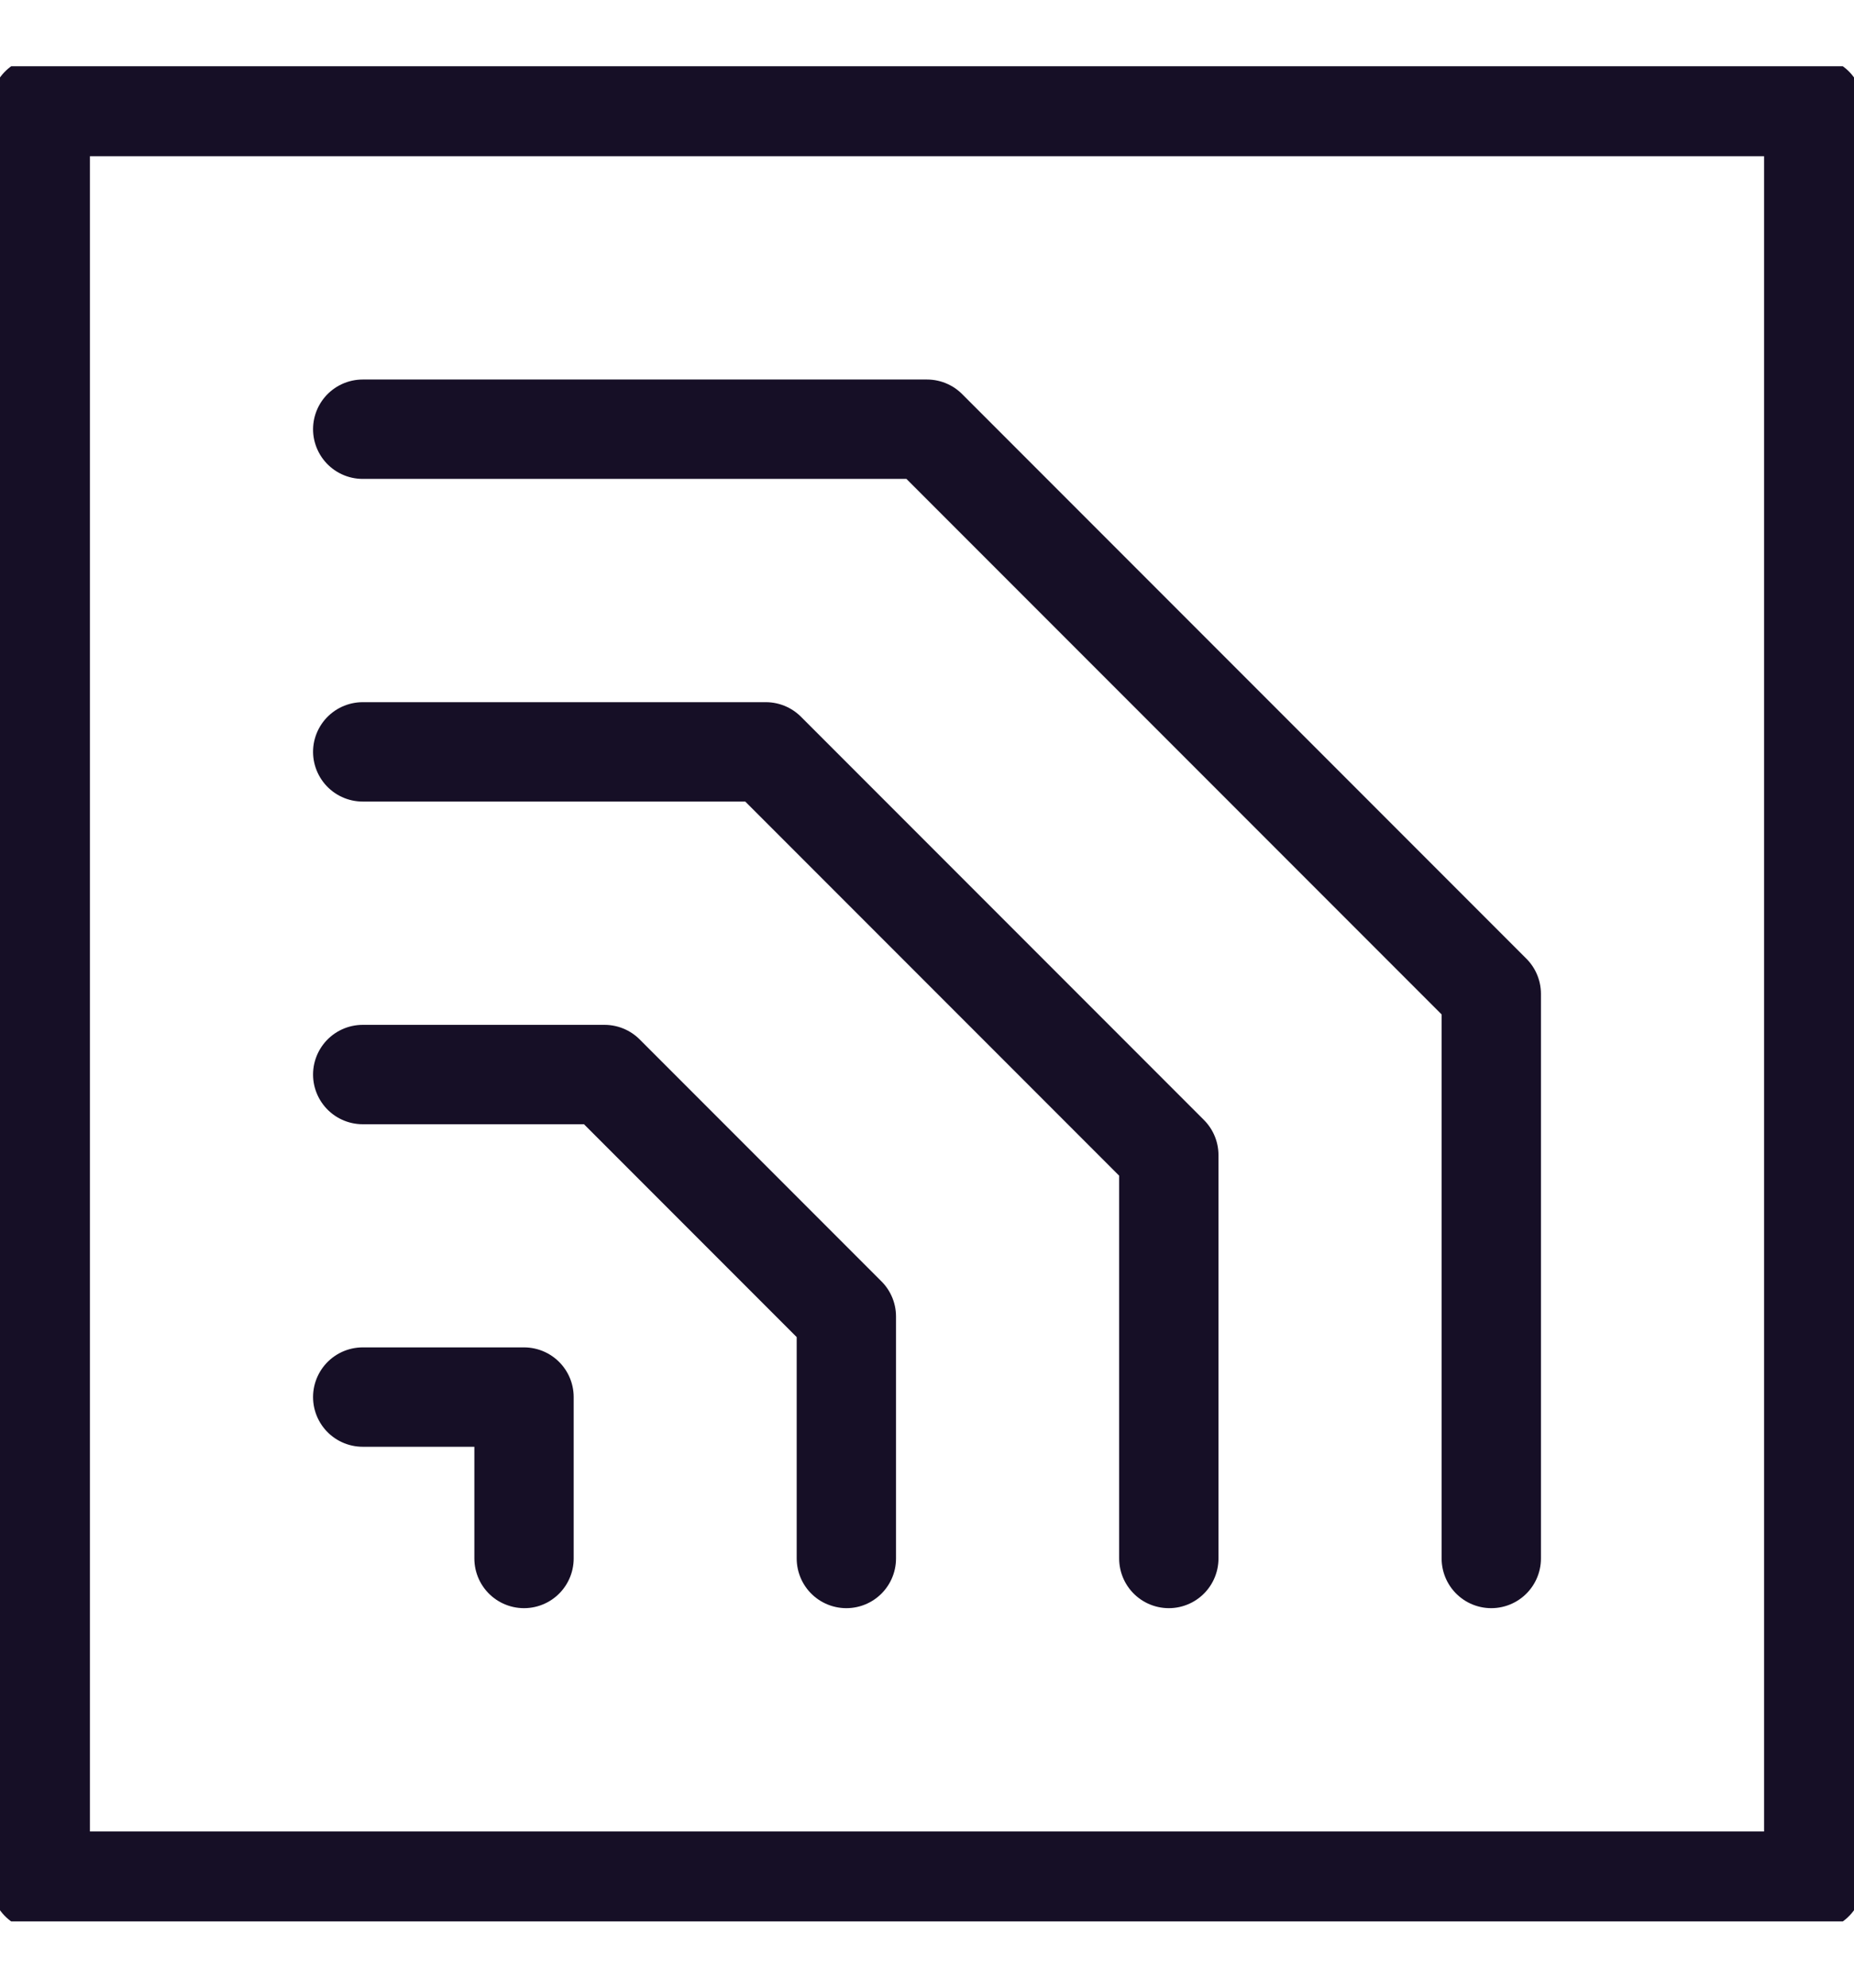 <svg width="14" height="15" viewBox="0 0 14 15" fill="none" xmlns="http://www.w3.org/2000/svg">
<g clip-path="url(#clip0_202_7682)">
<path d="M13.696 0.804H0.304V14.196H13.696V0.804Z" stroke="#160F26" stroke-width="0.75" stroke-linecap="round" stroke-linejoin="round"/>
<path d="M2.739 10.543H3.957V11.761" stroke="#160F26" stroke-width="0.75" stroke-linecap="round" stroke-linejoin="round"/>
<path d="M6.391 11.761V9.935L4.565 8.109H2.739" stroke="#160F26" stroke-width="0.75" stroke-linecap="round" stroke-linejoin="round"/>
<path d="M8.826 11.761V8.717L5.783 5.674H2.739" stroke="#160F26" stroke-width="0.75" stroke-linecap="round" stroke-linejoin="round"/>
<path d="M11.261 11.761V7.5L7 3.239H2.739" stroke="#160F26" stroke-width="0.75" stroke-linecap="round" stroke-linejoin="round"/>
</g>
<defs>
<clipPath id="clip0_202_7682">
<rect width="14" height="14" fill="white" transform="translate(0 0.5)"/>
</clipPath>
</defs>
</svg>
